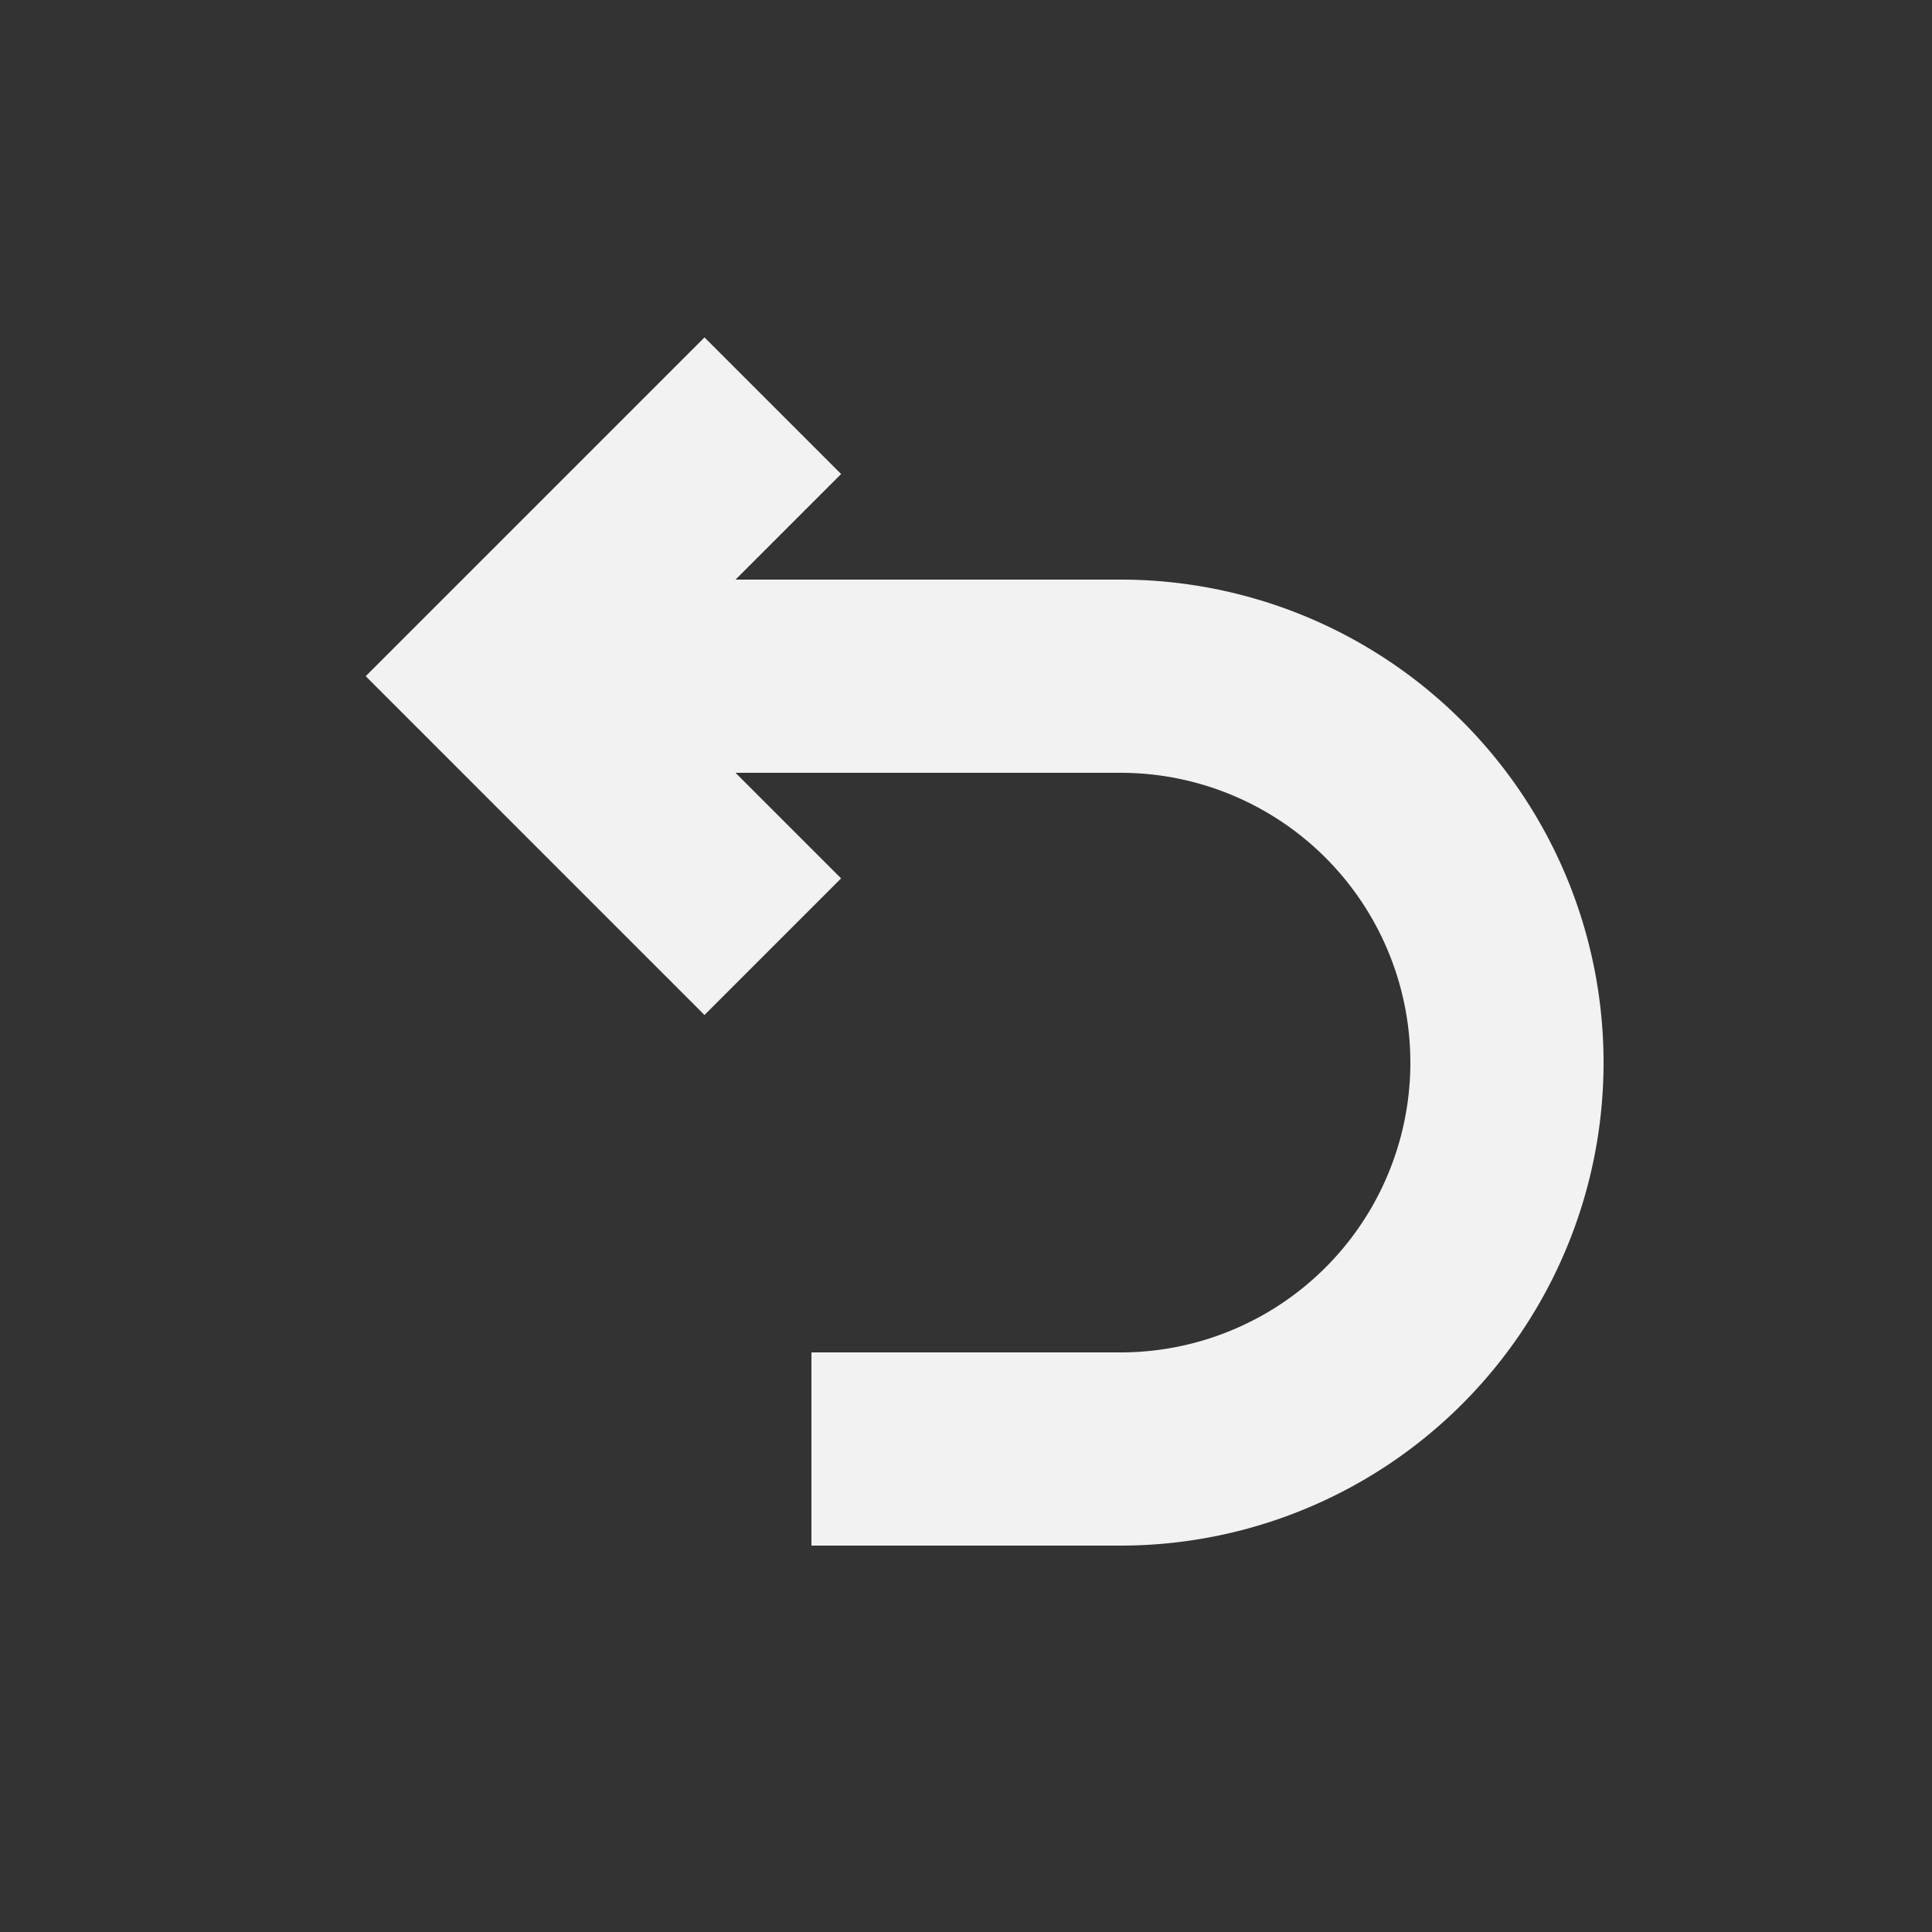 <svg id="debug" width="50" height="50" xmlns="http://www.w3.org/2000/svg">
    <rect width="100%" height="100%" fill="#333333" stroke="none"/>
    <path d="
        M  25 27.5
        m -4 10
        h  8
        a  10 10 0 0 0  10 -10
        a  10 10 0 0 0 -10 -10
        h -16
        m   7  7
        l  -7 -7
        l   7 -7
    " fill="none" stroke="#f2f2f2" stroke-width="5"></path>
    <style>svg:target { background-color: #888; }</style>
</svg>
